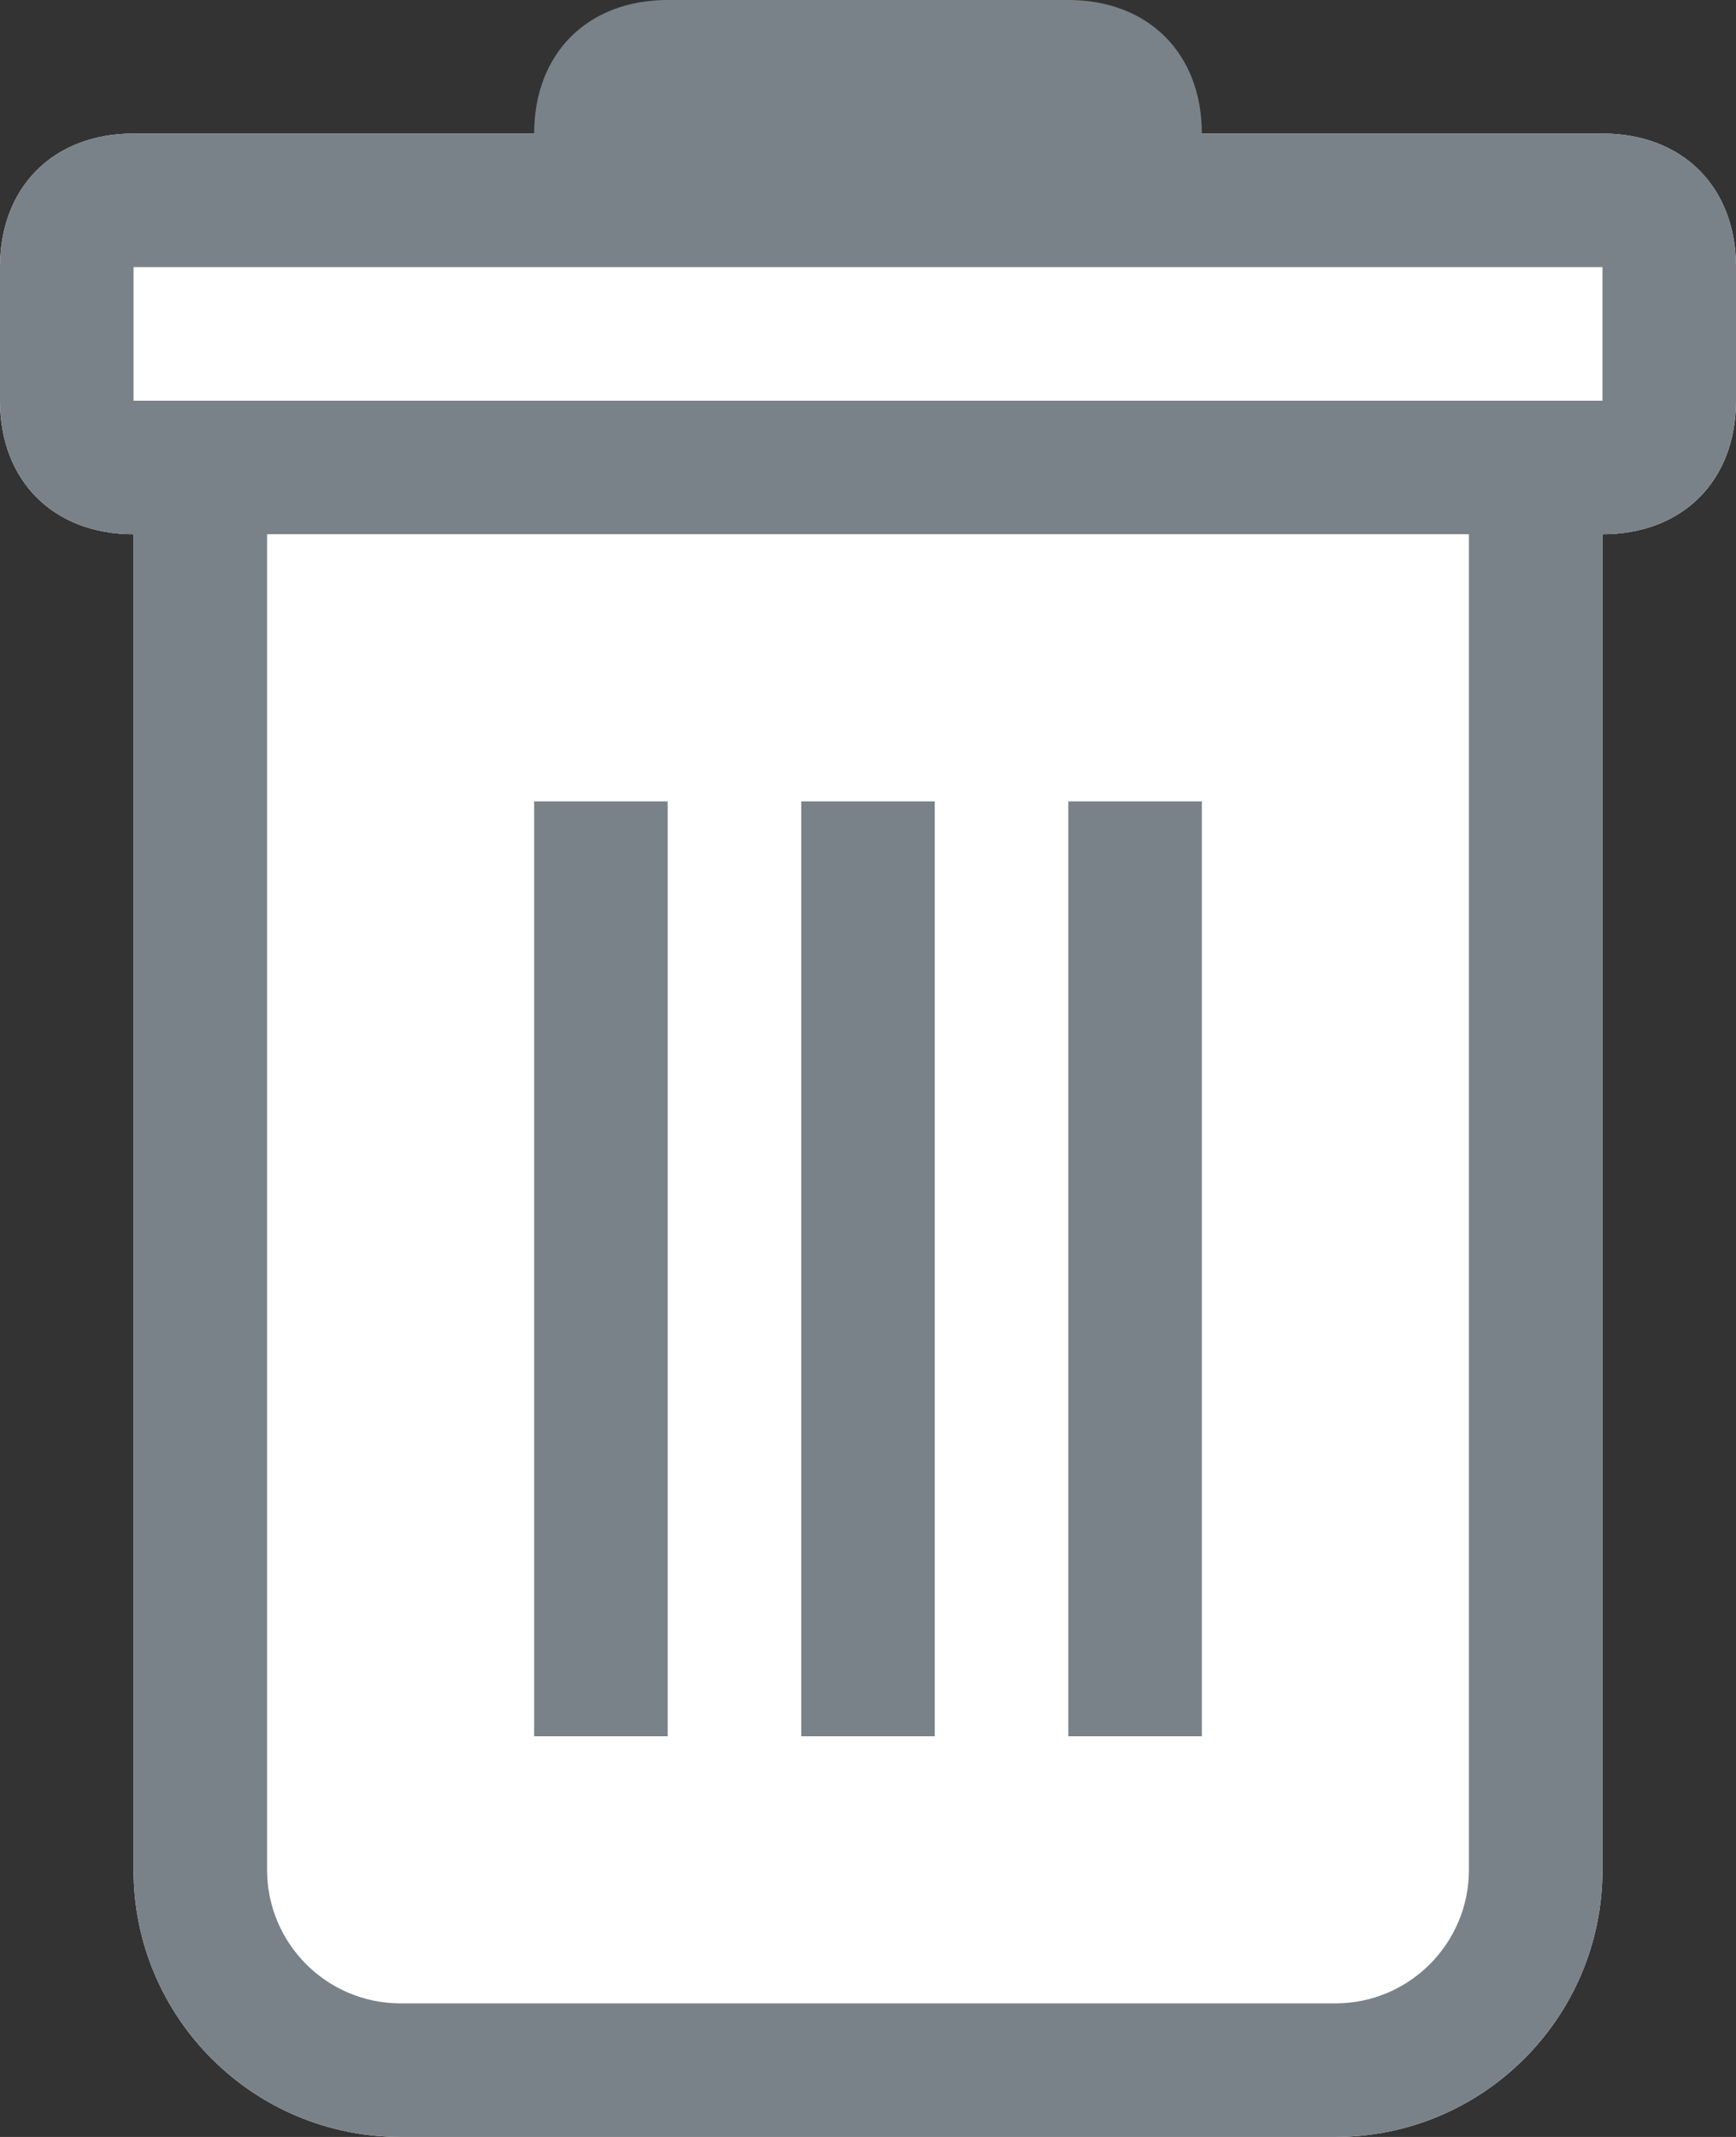 <svg viewBox="0 0 13 16" fill="none" xmlns="http://www.w3.org/2000/svg">
<rect x="0" y="0" width="13" height="16" fill="#333333" stroke="none"/>
<path fill-rule="evenodd" clip-rule="evenodd" d="M12 1H1C0.4 1 0 1.4 0 2V3C0 3.6 0.4 4 1 4V14C1 15.105 1.895 16 3 16H10C11.105 16 12 15.105 12 14L12 4C12.6 4 13 3.6 13 3V2C13 1.4 12.6 1 12 1Z" fill="white"/>
<path fill-rule="evenodd" clip-rule="evenodd" d="M5 0C4.4 0 4 0.4 4 1H1C0.4 1 0 1.4 0 2V3C0 3.6 0.4 4 1 4V14C1 15.105 1.895 16 3 16H10C11.105 16 12 15.105 12 14L12 4C12.6 4 13 3.6 13 3V2C13 1.4 12.6 1 12 1H9C9 0.4 8.6 0 8 0H5ZM1 2H12V3H11H2H1V2ZM11 4H2V14C2 14.552 2.448 15 3 15H10C10.552 15 11 14.552 11 14V4ZM4 6H5V13H4V6ZM6 6H7V13H6V6ZM9 6H8V13H9V6Z" fill="#798288"/>
</svg>